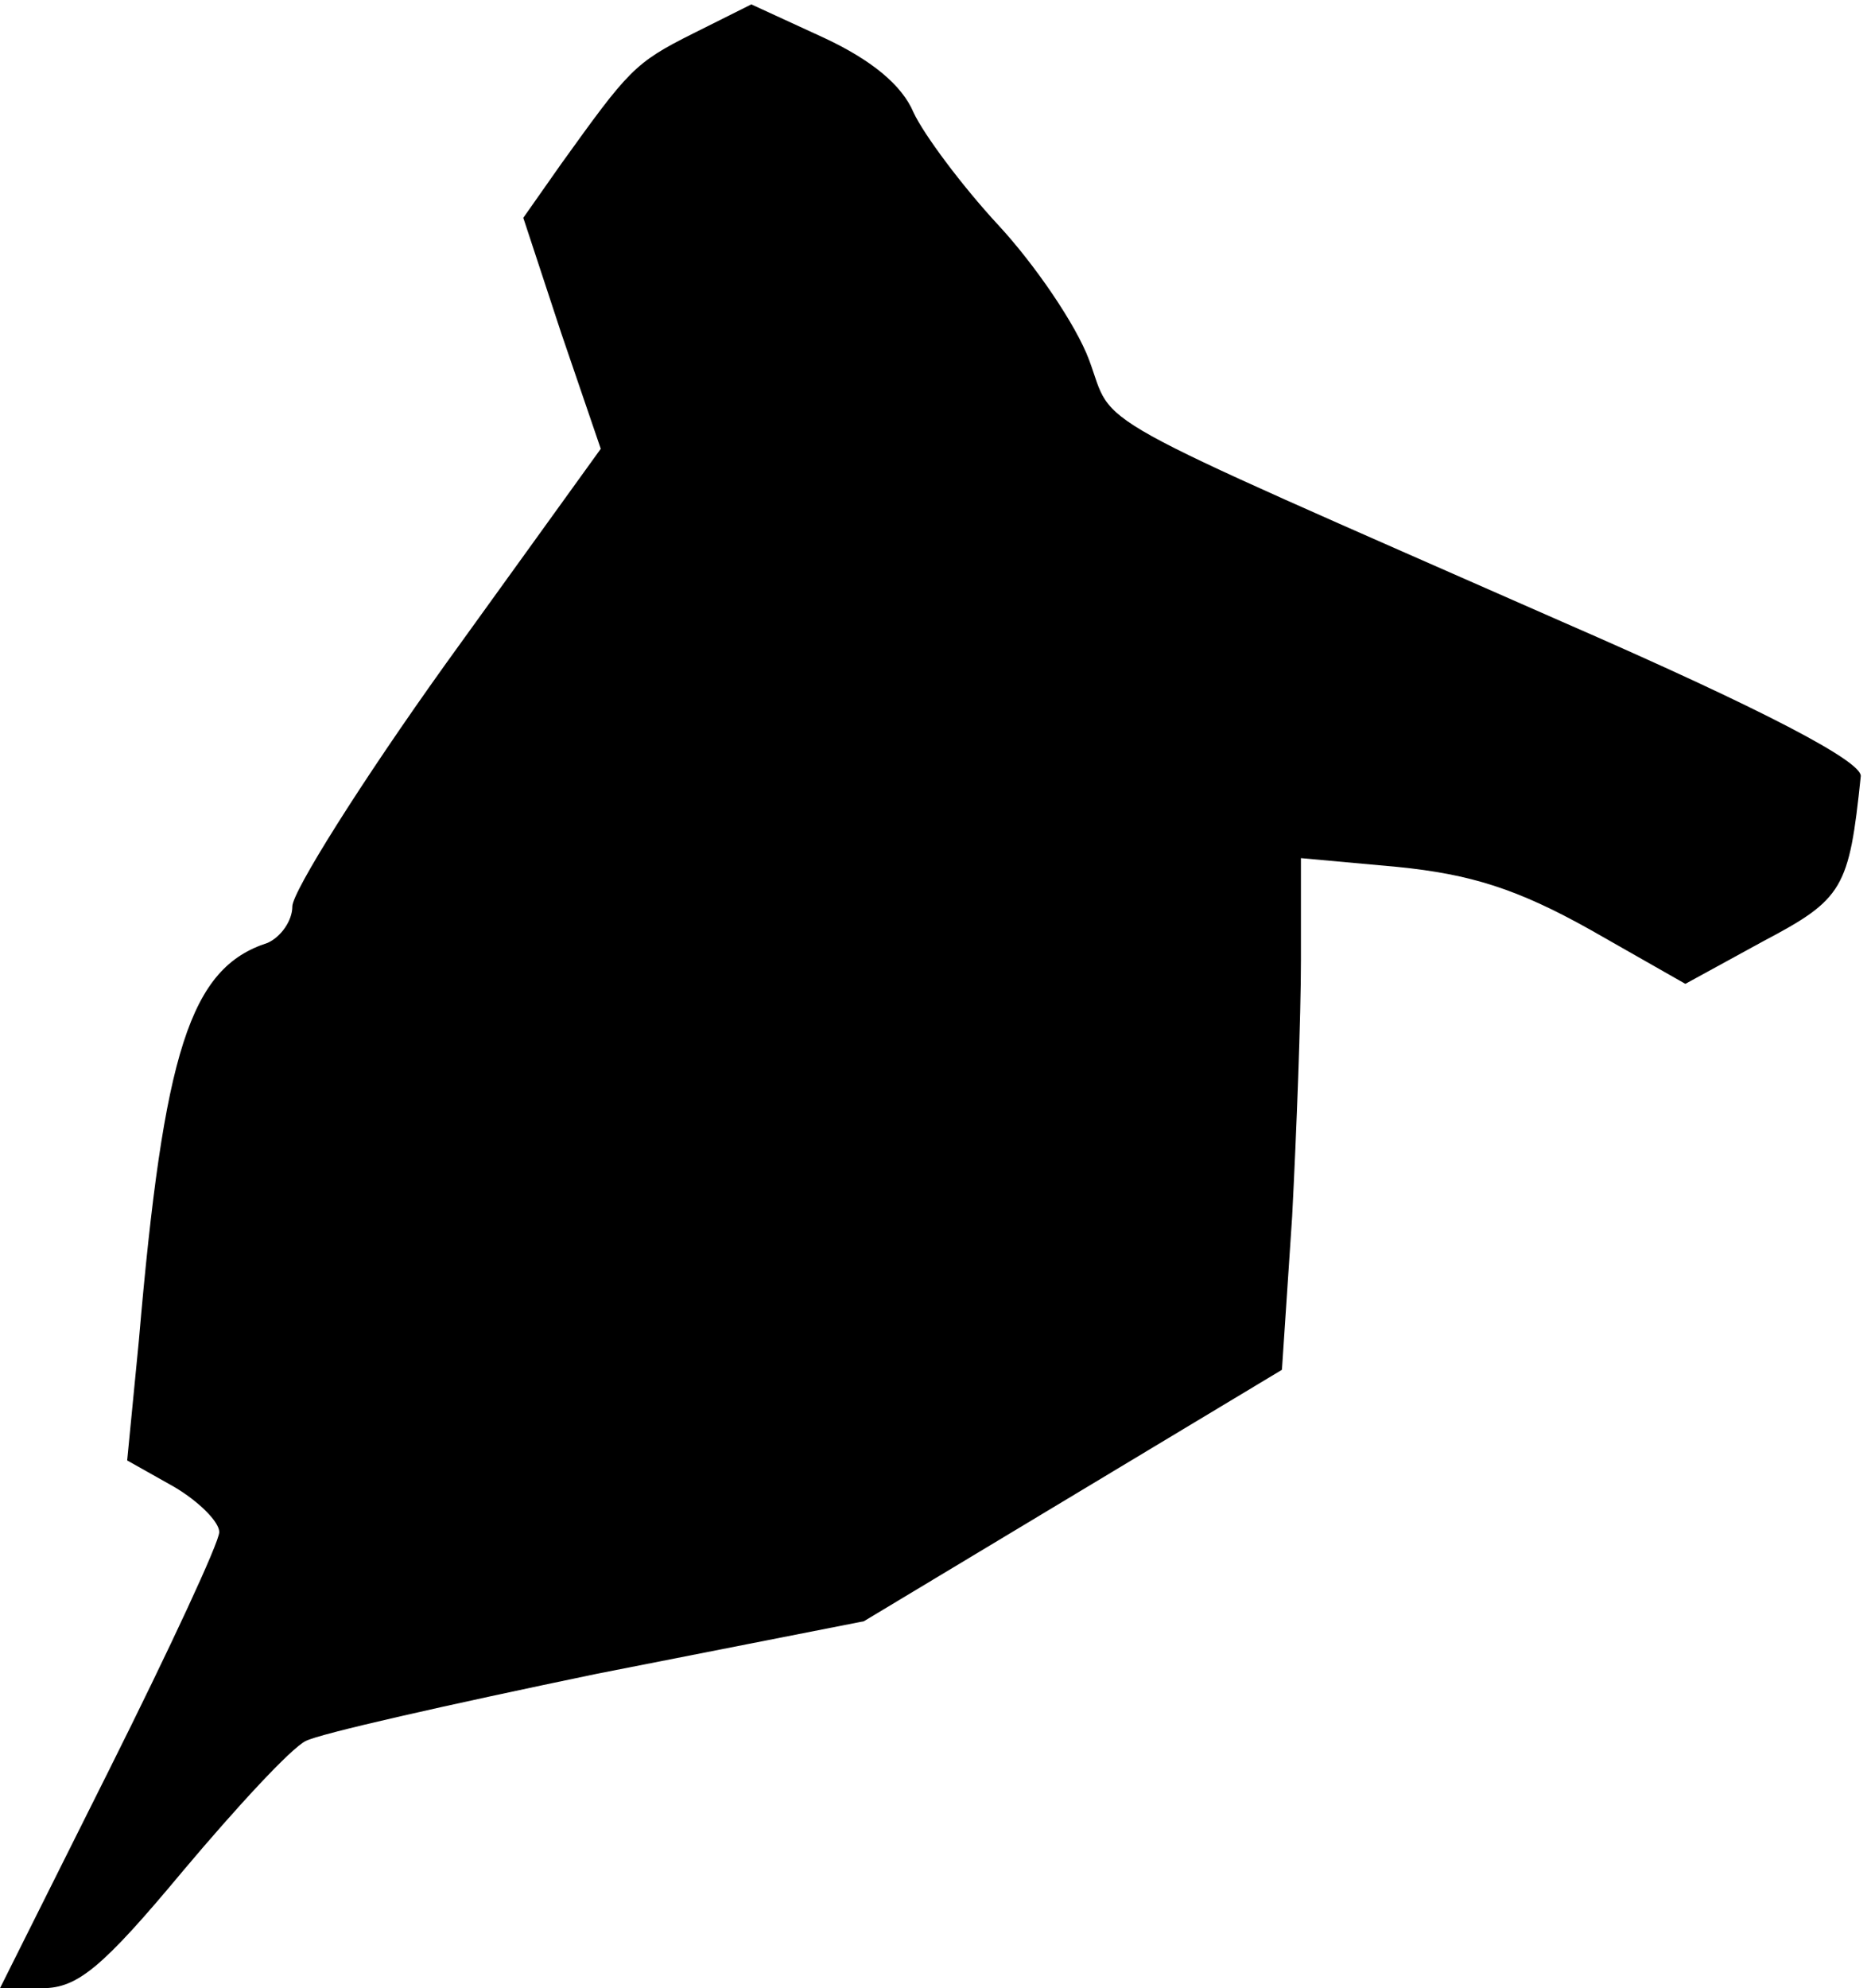 <?xml version="1.0" standalone="no"?>
<!DOCTYPE svg PUBLIC "-//W3C//DTD SVG 20010904//EN"
 "http://www.w3.org/TR/2001/REC-SVG-20010904/DTD/svg10.dtd">
<svg version="1.0" xmlns="http://www.w3.org/2000/svg"
 width="128pt" height="136pt" viewBox="0 0 128 136"
 preserveAspectRatio="xMidYMid meet">
<g transform="translate(0,136) scale(0.1,-0.1)"
fill="#000000" stroke="none">
<path fill="#000000" stroke="none" d="M474 1337 c-40 -20 -44 -25 -90 -89
l-26 -37 26 -79 27 -79 -106 -147 c-58 -81 -105 -156 -105 -166 0 -10 -8 -21
-17 -25 -53 -17 -71 -74 -88 -272 l-8 -82 32 -18 c17 -10 31 -24 31 -31 0 -7
-34 -80 -75 -162 l-75 -150 29 0 c24 0 41 14 96 80 37 44 74 84 84 89 9 5 98
25 199 46 l183 36 143 86 143 86 7 105 c3 58 6 137 6 175 l0 70 66 -6 c50 -5
82 -15 132 -43 l65 -37 53 29 c55 29 59 36 67 113 1 10 -65 45 -205 106 -334
147 -305 131 -323 179 -9 24 -37 65 -62 92 -25 27 -51 62 -58 77 -8 19 -29 36
-61 51 l-50 23 -40 -20z"/>
</g>
</svg>
